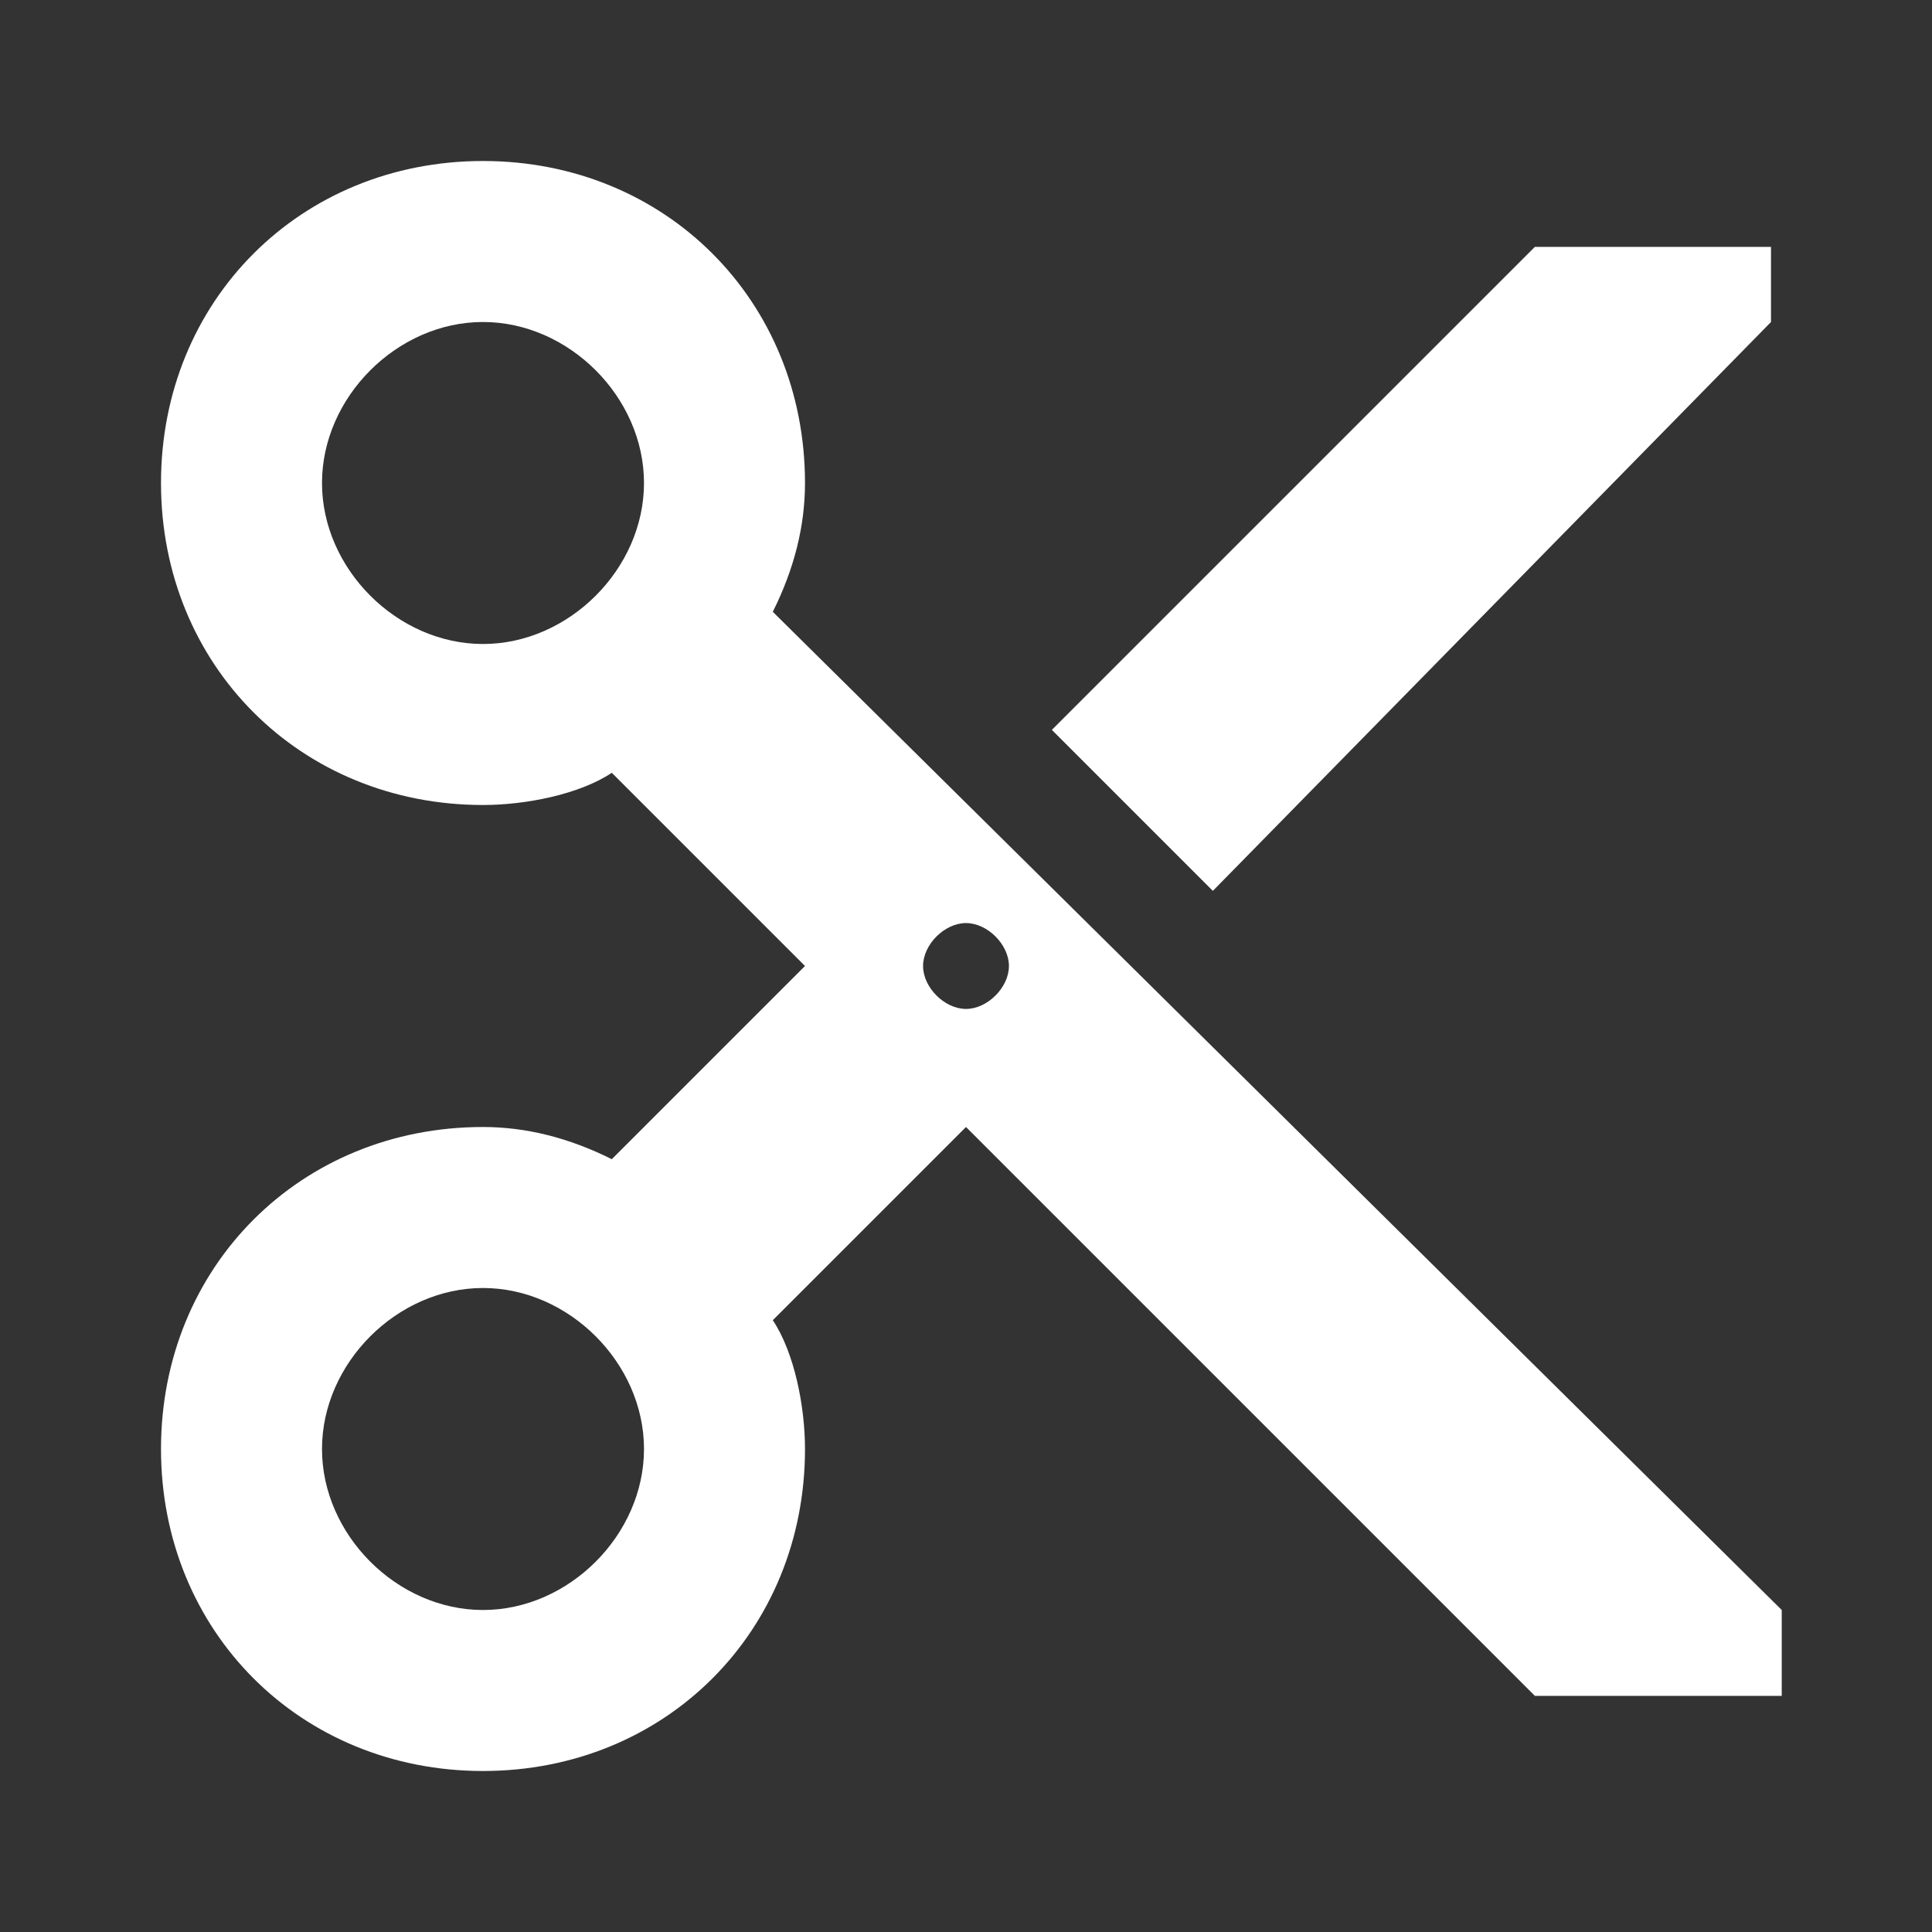 <?xml version="1.0" encoding="utf-8"?>
<!-- Generator: Adobe Illustrator 19.1.0, SVG Export Plug-In . SVG Version: 6.00 Build 0)  -->
<svg version="1.1" id="Layer_1" xmlns="http://www.w3.org/2000/svg" xmlns:xlink="http://www.w3.org/1999/xlink" x="0px" y="0px"
	 viewBox="0 0 18 18" style="enable-background:new 0 0 18 18;" xml:space="preserve">
<rect x="0" y="0" width="18" height="18" fill="#333333" stroke="none"/>
<style type="text/css">
	.st0{fill:none;}
	.st1{fill:#FFFFFF;}
</style>
<g>
	<g>
		<path class="st0" d="M0,0h18v18H0V0z"/>
		<circle class="st0" cx="4.5" cy="13.5" r="1.5"/>
		<circle class="st0" cx="9" cy="9" r="0.4"/>
		<circle class="st0" cx="4.5" cy="4.5" r="1.5"/>
		<path class="st1" d="M7.2,5.7c0.2-0.4,0.3-0.8,0.3-1.2c0-1.7-1.3-3-3-3s-3,1.3-3,3s1.3,3,3,3c0.4,0,0.9-0.1,1.2-0.3L7.5,9
			l-1.8,1.8c-0.4-0.2-0.8-0.3-1.2-0.3c-1.7,0-3,1.3-3,3s1.3,3,3,3s3-1.3,3-3c0-0.4-0.1-0.9-0.3-1.2L9,10.5l5.3,5.3h2.3V15L7.2,5.7z
			 M4.5,6C3.7,6,3,5.3,3,4.5S3.7,3,4.5,3S6,3.7,6,4.5S5.3,6,4.5,6z M4.5,15C3.7,15,3,14.3,3,13.5S3.7,12,4.5,12S6,12.7,6,13.5
			S5.3,15,4.5,15z M9,9.4C8.8,9.4,8.6,9.2,8.6,9S8.8,8.6,9,8.6c0.2,0,0.4,0.2,0.4,0.4S9.2,9.4,9,9.4z M14.3,2.3L9.8,6.8l1.5,1.5
			L16.5,3V2.3H14.3z"/>
	</g>
</g>
</svg>
